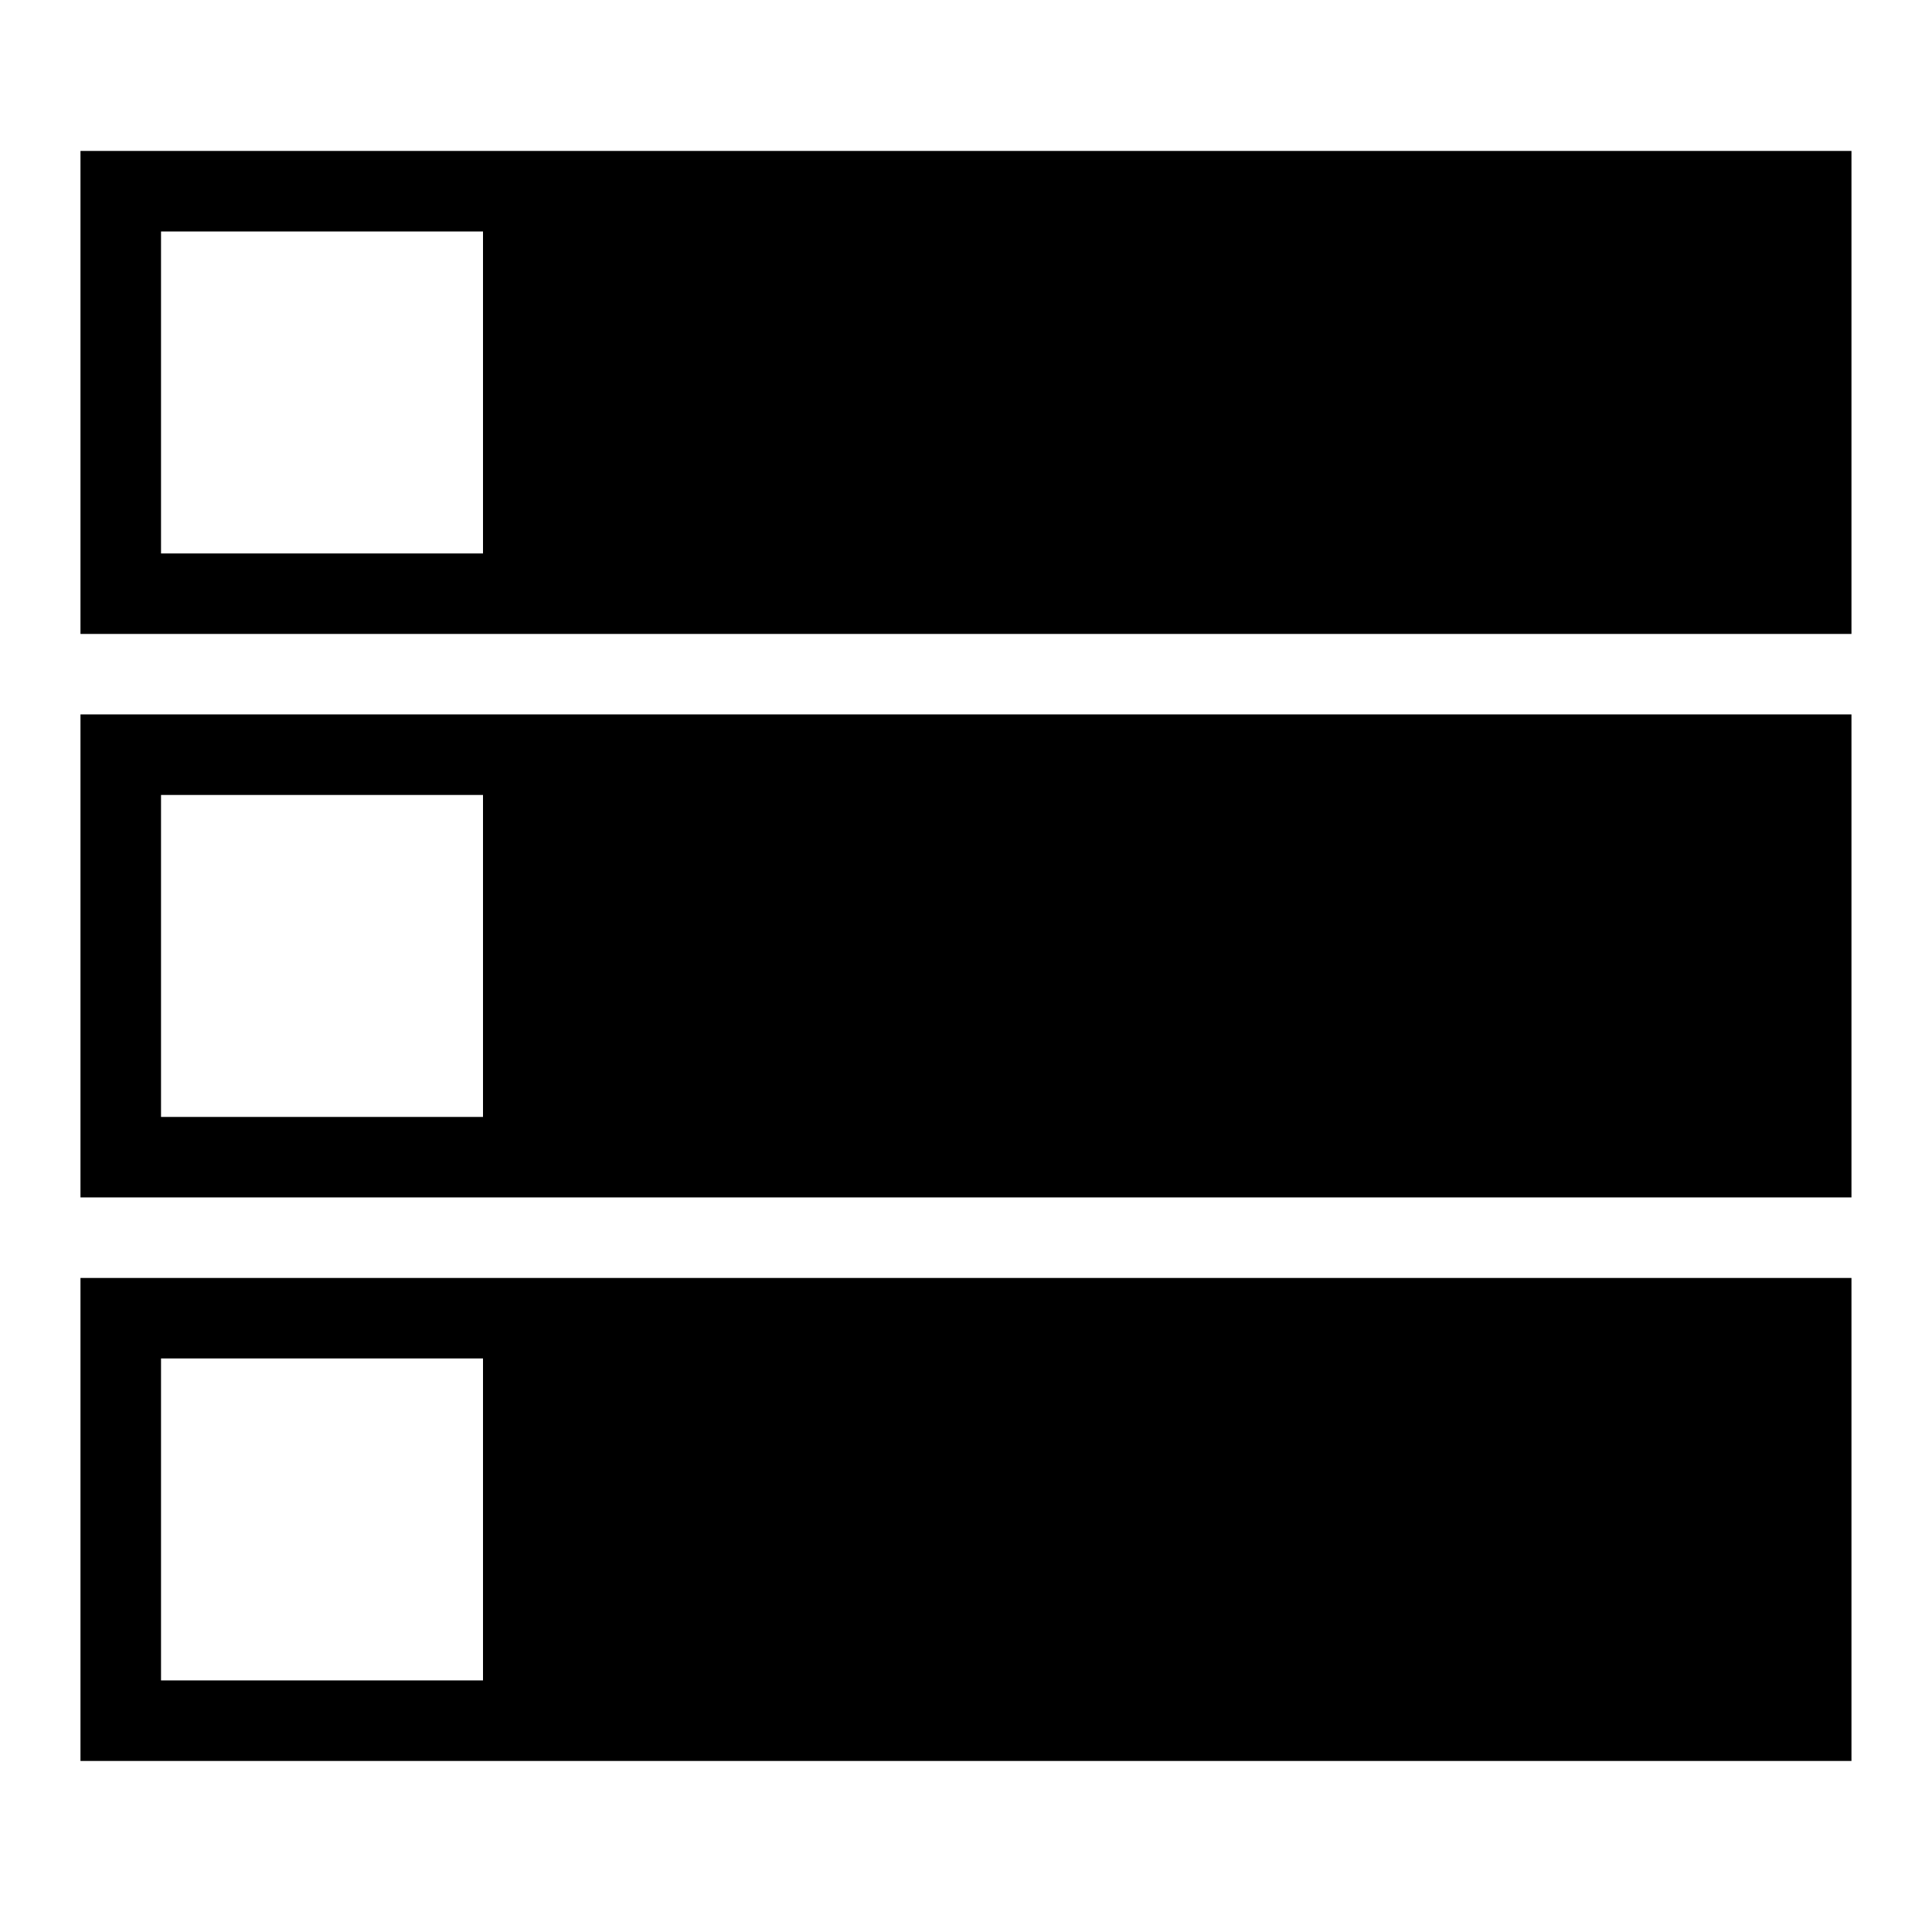 <!-- Generated by IcoMoon.io -->
<svg version="1.1" xmlns="http://www.w3.org/2000/svg" width="32" height="32" viewBox="0 0 32 32">
<title>icon_display_options_list</title>
<path d="M1.333 2.5h29.333v8h-29.333zM2.667 9.167h5.333v-5.333h-5.333z"></path>
<path d="M1.333 11.833h29.333v8h-29.333zM2.667 18.5h5.333v-5.333h-5.333z"></path>
<path d="M1.333 21.167h29.333v8h-29.333zM2.667 27.833h5.333v-5.333h-5.333z"></path>
</svg>
